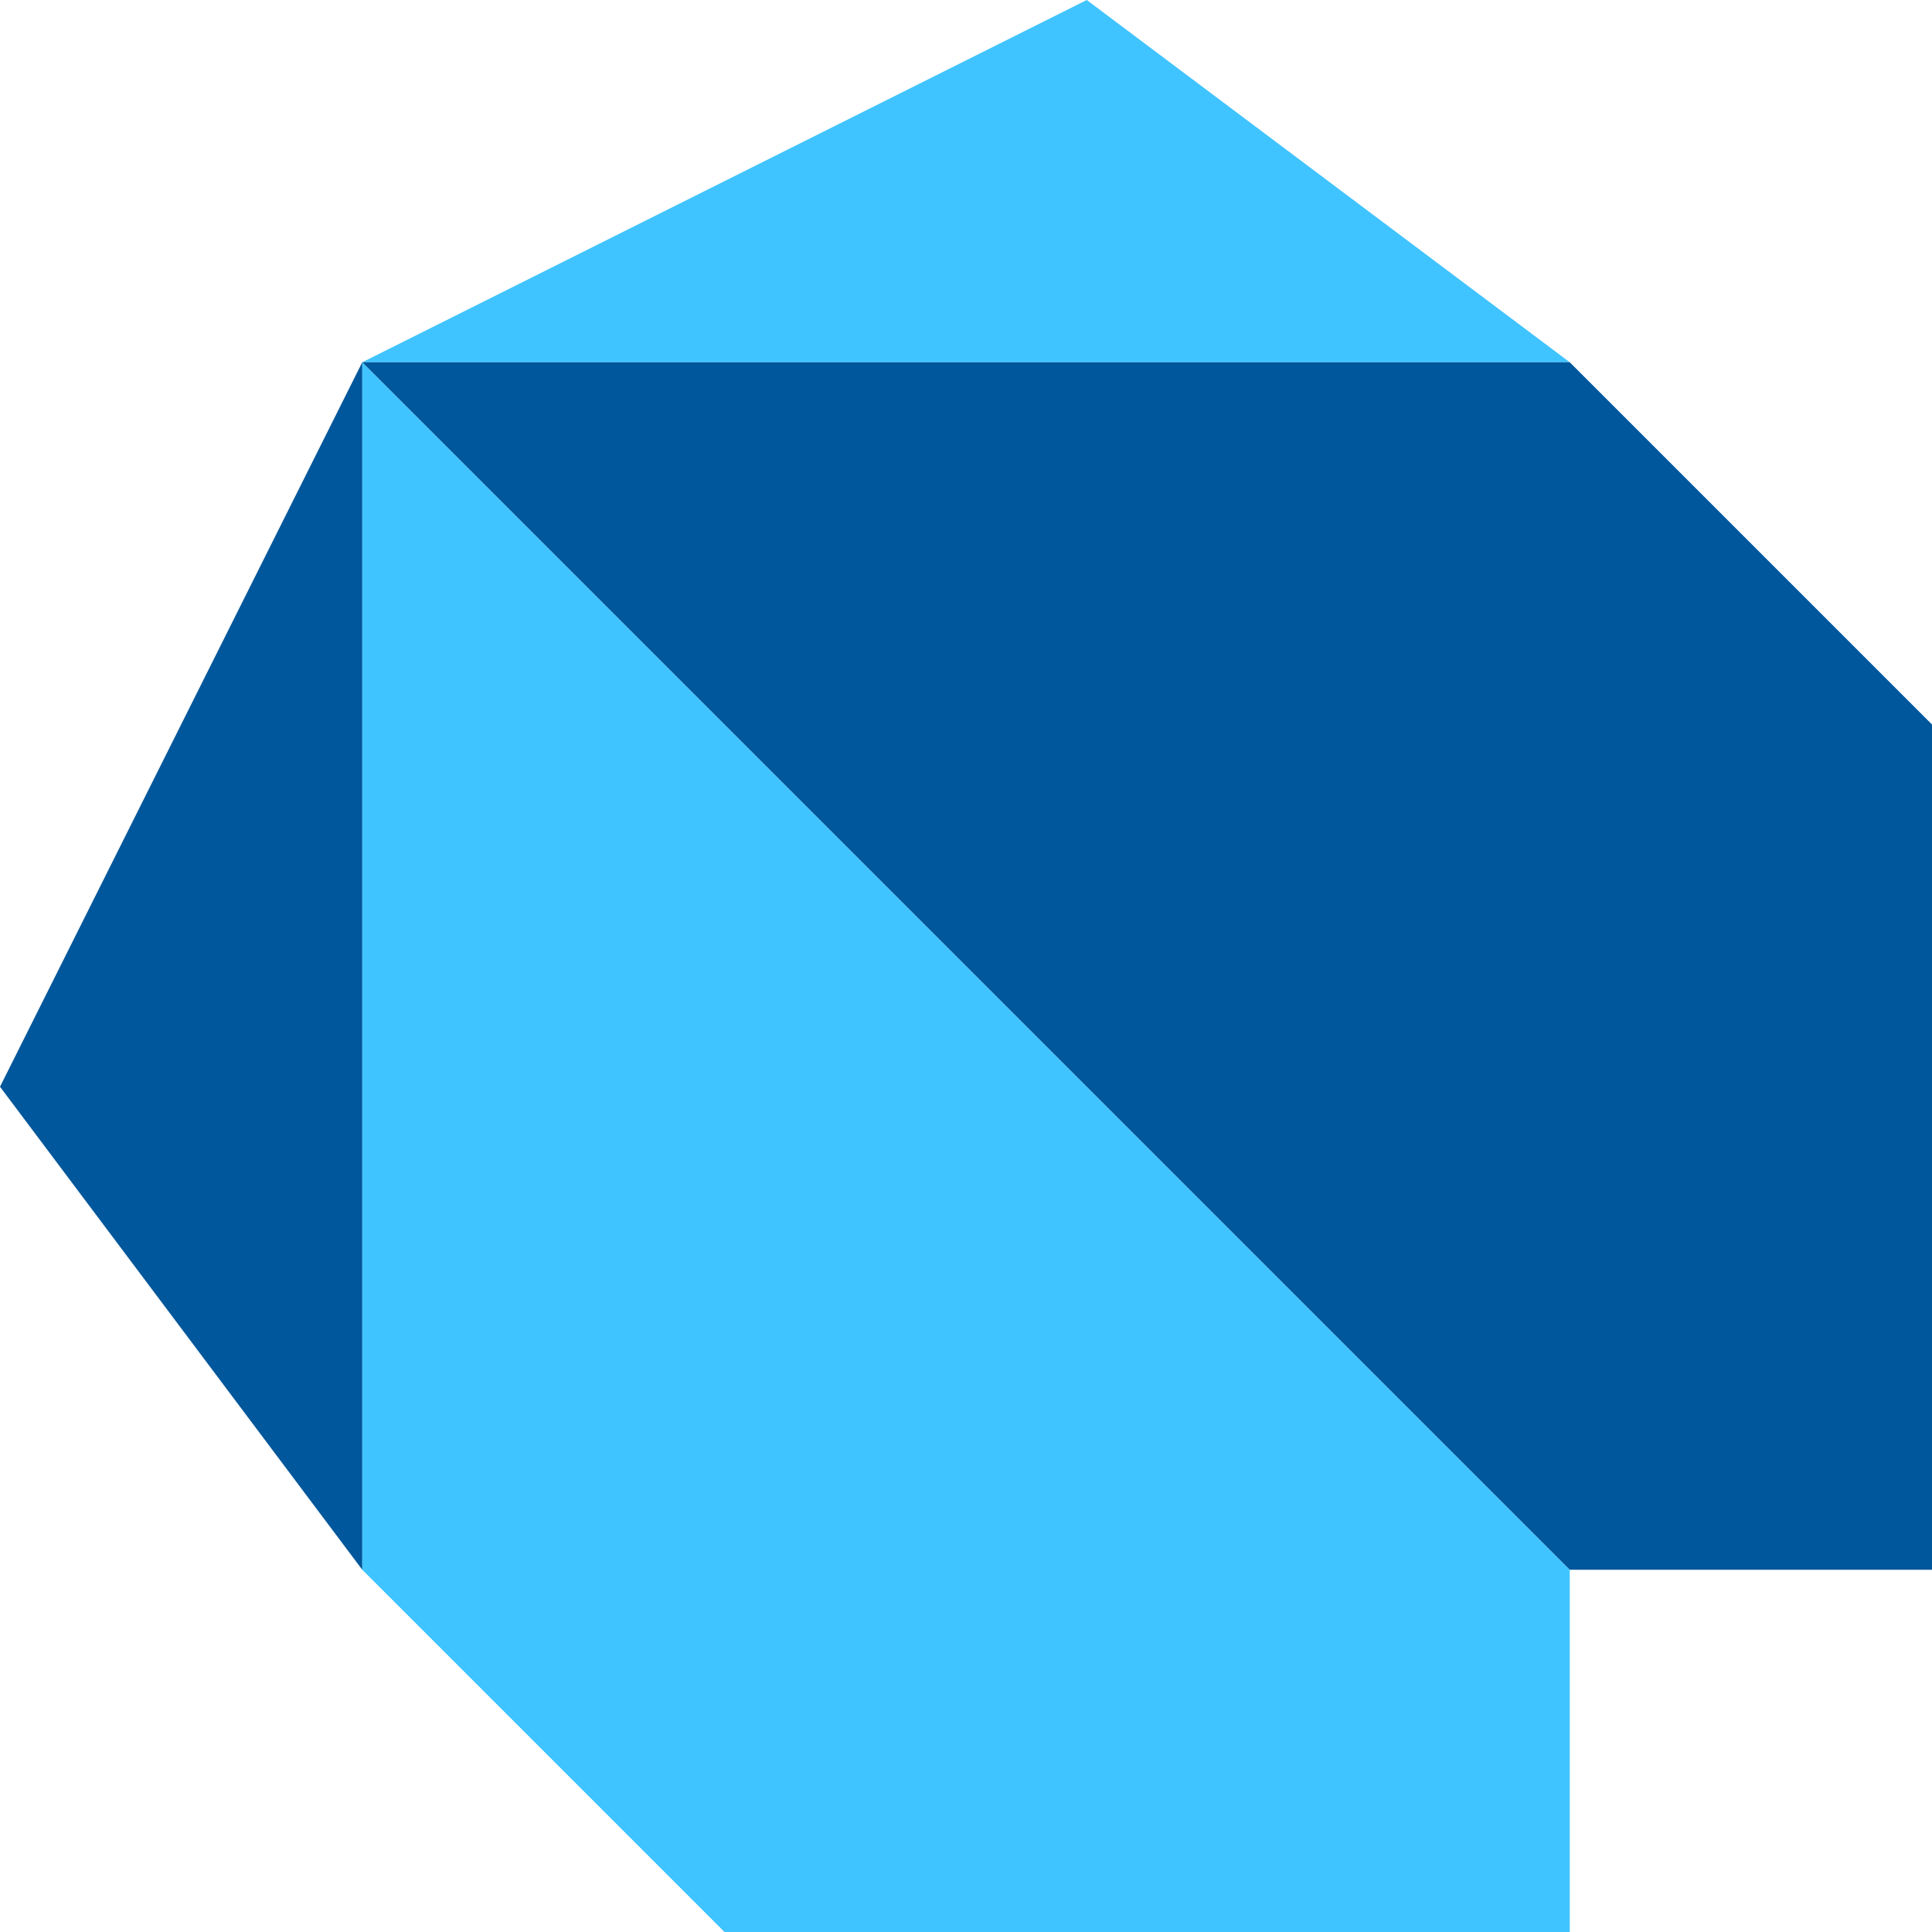 <?xml version="1.0" encoding="utf-8"?>
<svg width="16" height="16" viewBox="0 0 16 16" xmlns="http://www.w3.org/2000/svg">
<path d="M3 13L6 16L13 16L13 13L3 3L13 3L9 0L3 3L3 13Z" fill="#40C4FF"/>
<path d="M13 3L3 3L0 9L3 13L3 3L13 13L16 13L16 6L13 3Z" fill="#01579B"/>
</svg>
